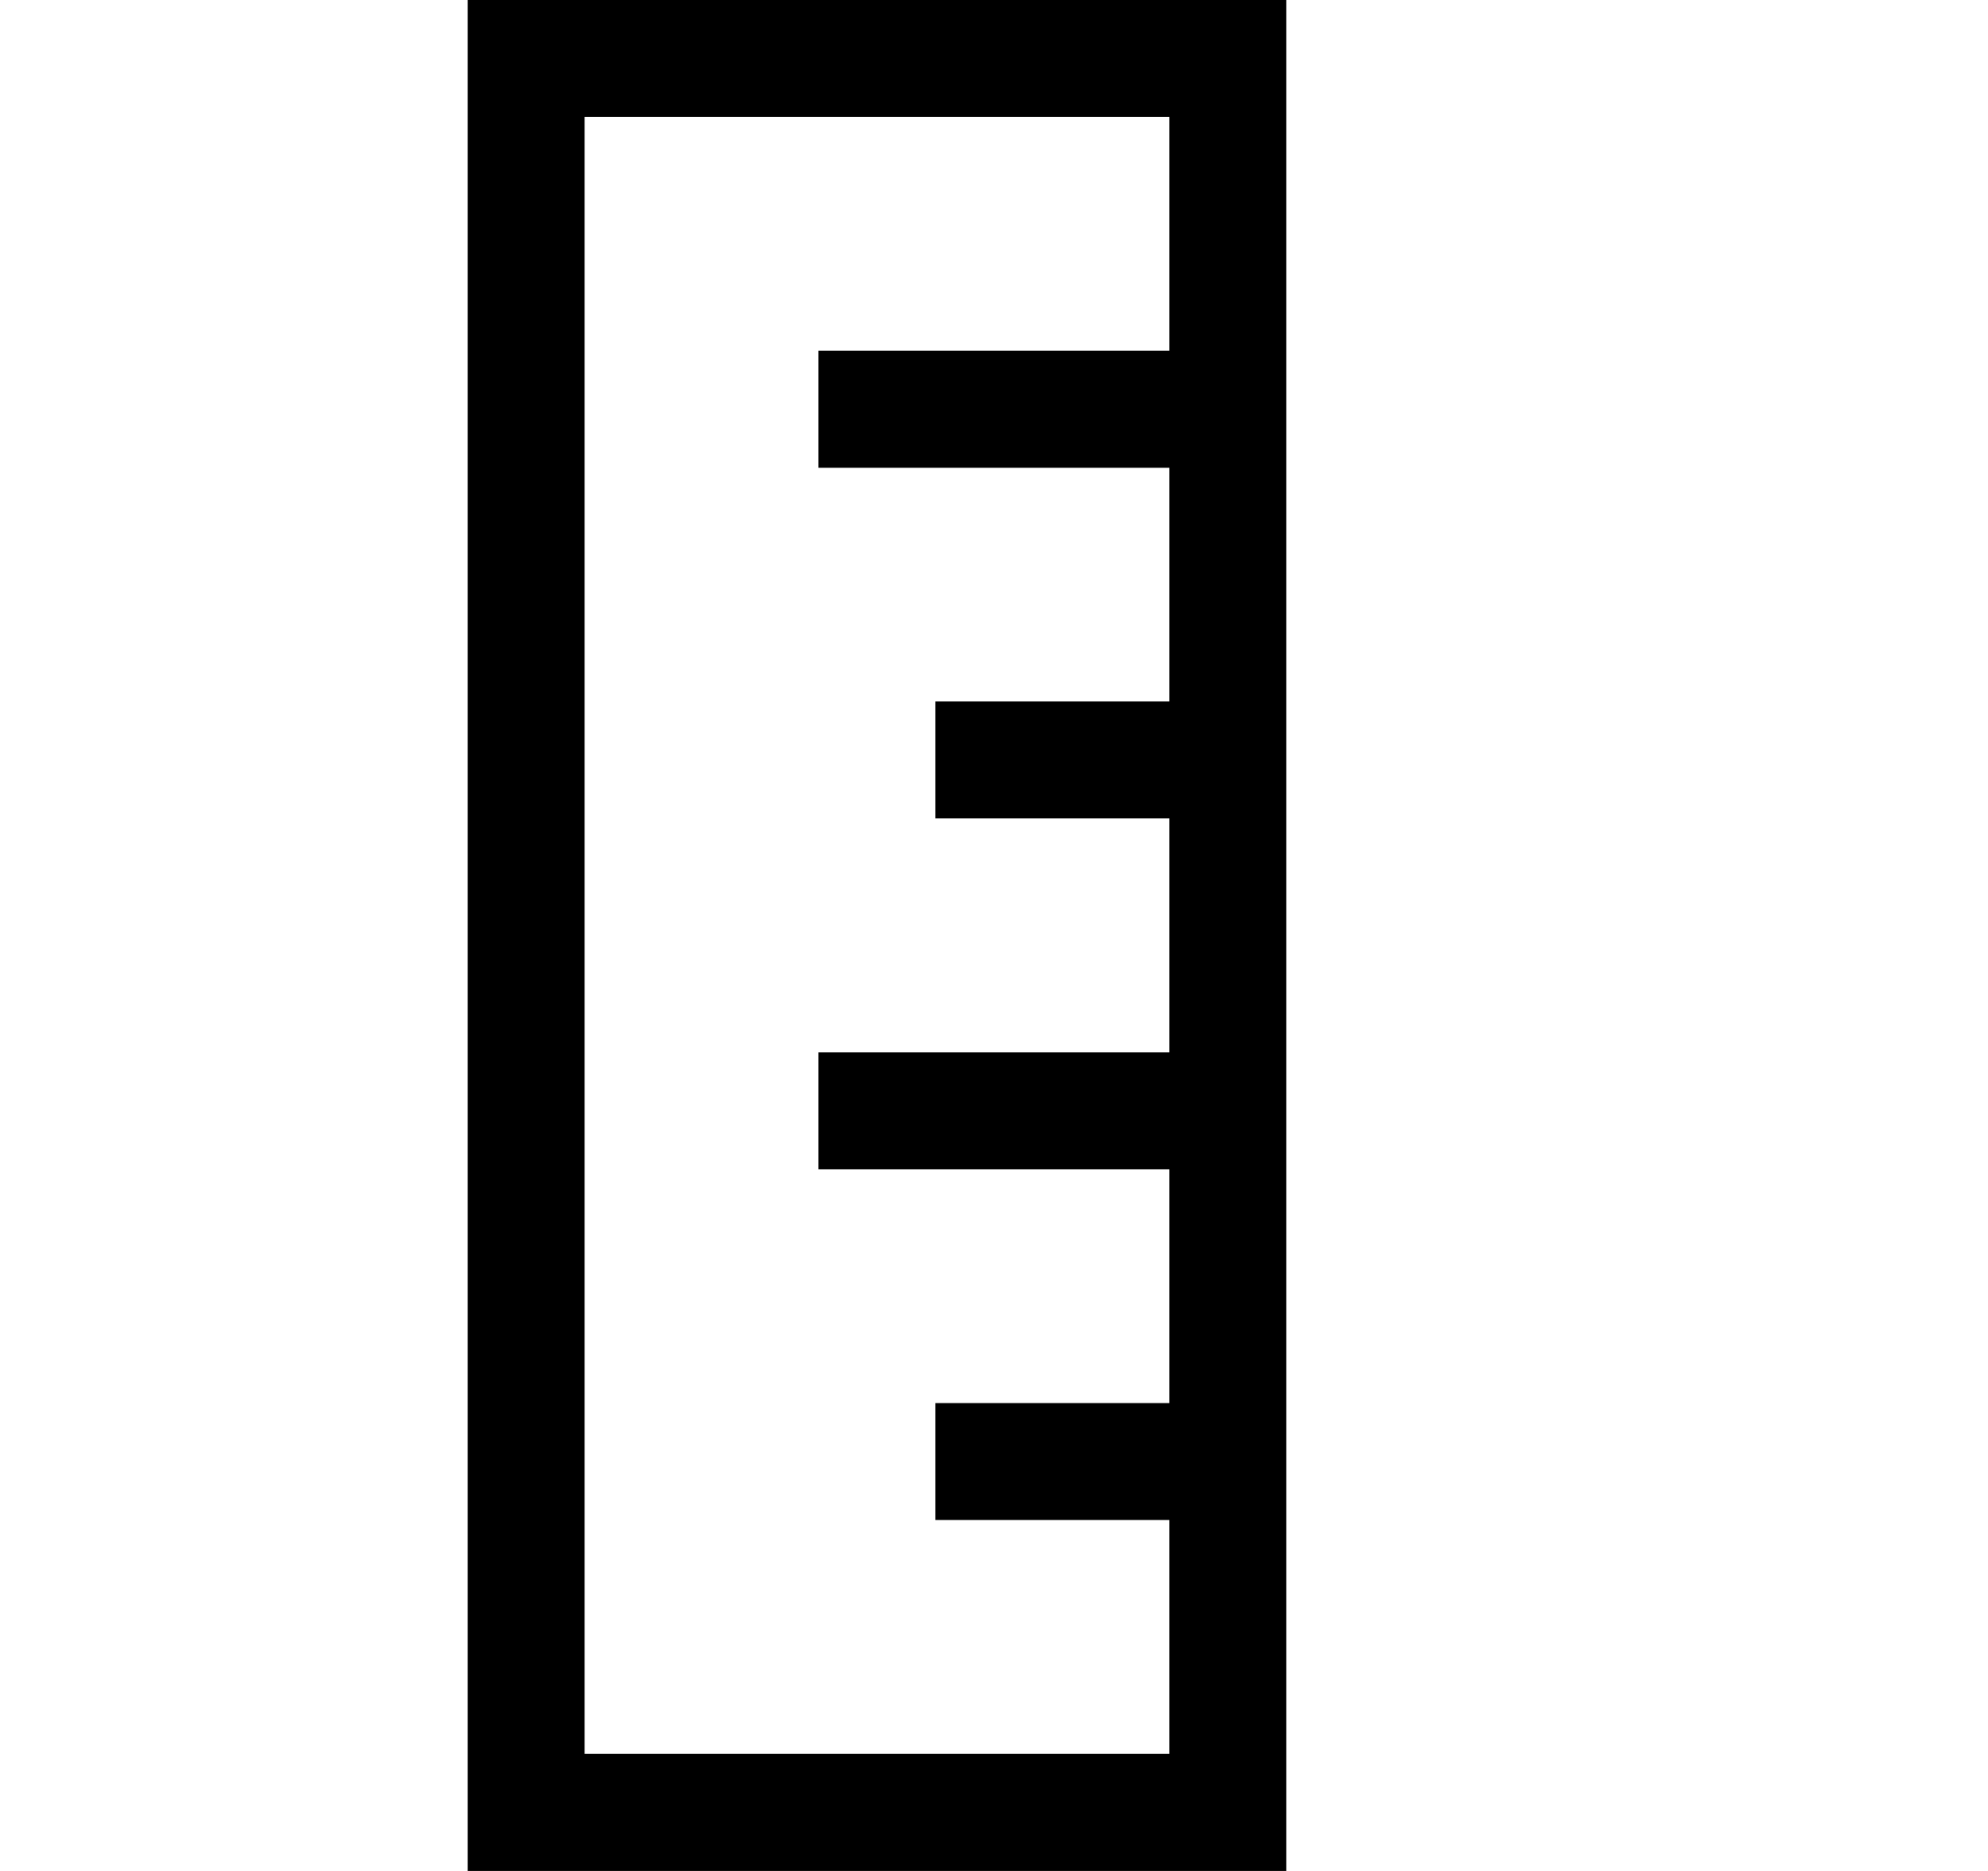 <?xml version="1.0" encoding="iso-8859-1"?>
<!-- Generator: Adobe Illustrator 16.0.0, SVG Export Plug-In . SVG Version: 6.00 Build 0)  -->
<!DOCTYPE svg PUBLIC "-//W3C//DTD SVG 1.1//EN" "http://www.w3.org/Graphics/SVG/1.1/DTD/svg11.dtd">
<svg version="1.1" xmlns="http://www.w3.org/2000/svg" xmlns:xlink="http://www.w3.org/1999/xlink" x="0px" y="0px" width="17px"
	 height="16px" viewBox="0 0 17 16" style="enable-background:new 0 0 17 16;" xml:space="preserve">
<g id="tool-ruler" style="enable-background:new    ;">
	<g id="tool-ruler_2_">
		<g>
			<path d="M3.999,0v16h7v-3v-1v-2v-1v-2v-1V4V2.999V0H3.999z M9.999,2.999h-3V4h3v1.999h-2v1h2v2h-3v1h3v2h-2v1h2v2h-5v-14h5V2.999
				z"/>
		</g>
	</g>
</g>
<g id="Layer_1">
</g>
</svg>
